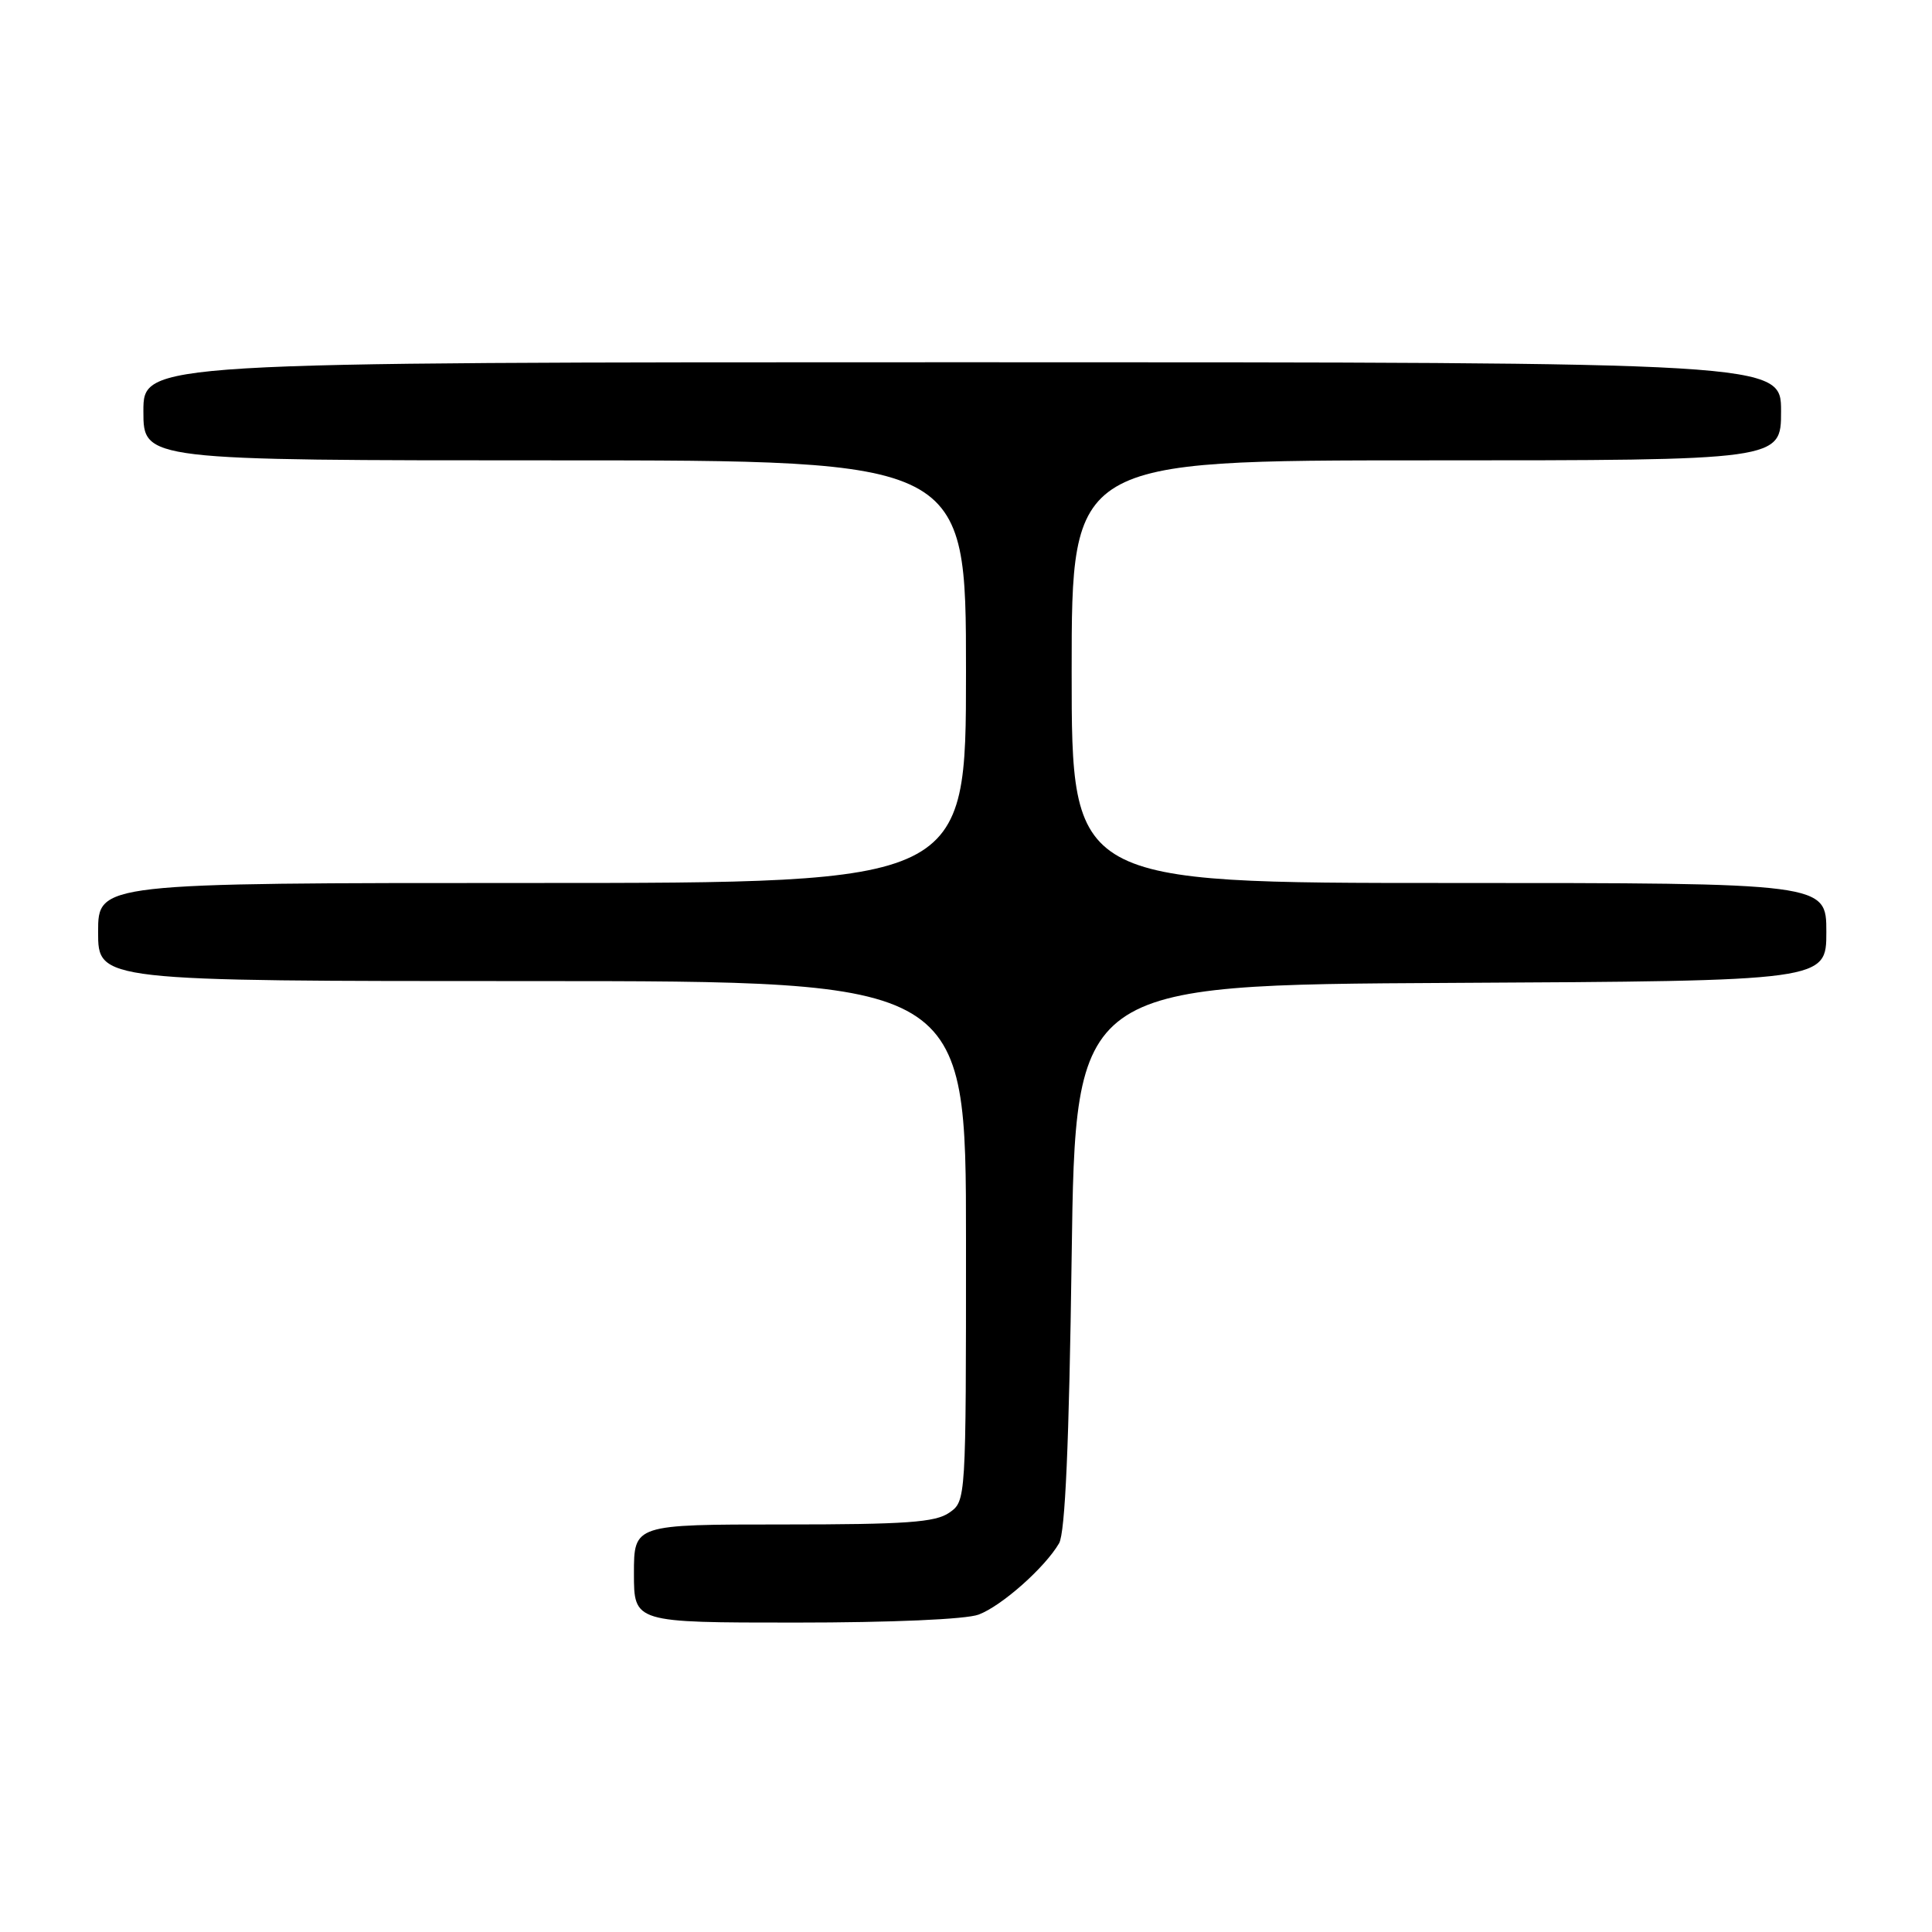 <?xml version="1.0" encoding="UTF-8" standalone="no"?>
<!DOCTYPE svg PUBLIC "-//W3C//DTD SVG 1.1//EN" "http://www.w3.org/Graphics/SVG/1.1/DTD/svg11.dtd" >
<svg xmlns="http://www.w3.org/2000/svg" xmlns:xlink="http://www.w3.org/1999/xlink" version="1.1" viewBox="0 0 256 256">
 <g >
 <path fill="currentColor"
d=" M 129.68 213.94 C 132.73 212.79 138.45 207.72 140.33 204.50 C 141.14 203.12 141.66 191.31 142.00 166.50 C 142.50 130.50 142.50 130.50 192.25 130.24 C 242.00 129.98 242.00 129.98 242.00 123.49 C 242.00 117.00 242.00 117.00 192.00 117.00 C 142.00 117.00 142.00 117.00 142.00 89.00 C 142.00 61.00 142.00 61.00 189.00 61.00 C 236.00 61.00 236.00 61.00 236.00 54.50 C 236.00 48.00 236.00 48.00 127.50 48.00 C 19.00 48.00 19.00 48.00 19.00 54.50 C 19.00 61.00 19.00 61.00 73.50 61.00 C 128.00 61.00 128.00 61.00 128.00 89.00 C 128.00 117.00 128.00 117.00 70.50 117.00 C 13.00 117.00 13.00 117.00 13.00 123.50 C 13.00 130.00 13.00 130.00 70.50 130.00 C 128.00 130.00 128.00 130.00 128.00 164.44 C 128.00 198.89 128.00 198.89 125.78 200.44 C 123.95 201.72 120.06 202.00 103.78 202.00 C 84.00 202.00 84.00 202.00 84.00 208.50 C 84.00 215.00 84.00 215.00 105.43 215.00 C 118.12 215.00 128.02 214.57 129.68 213.94 Z "/>
</g>
</svg>